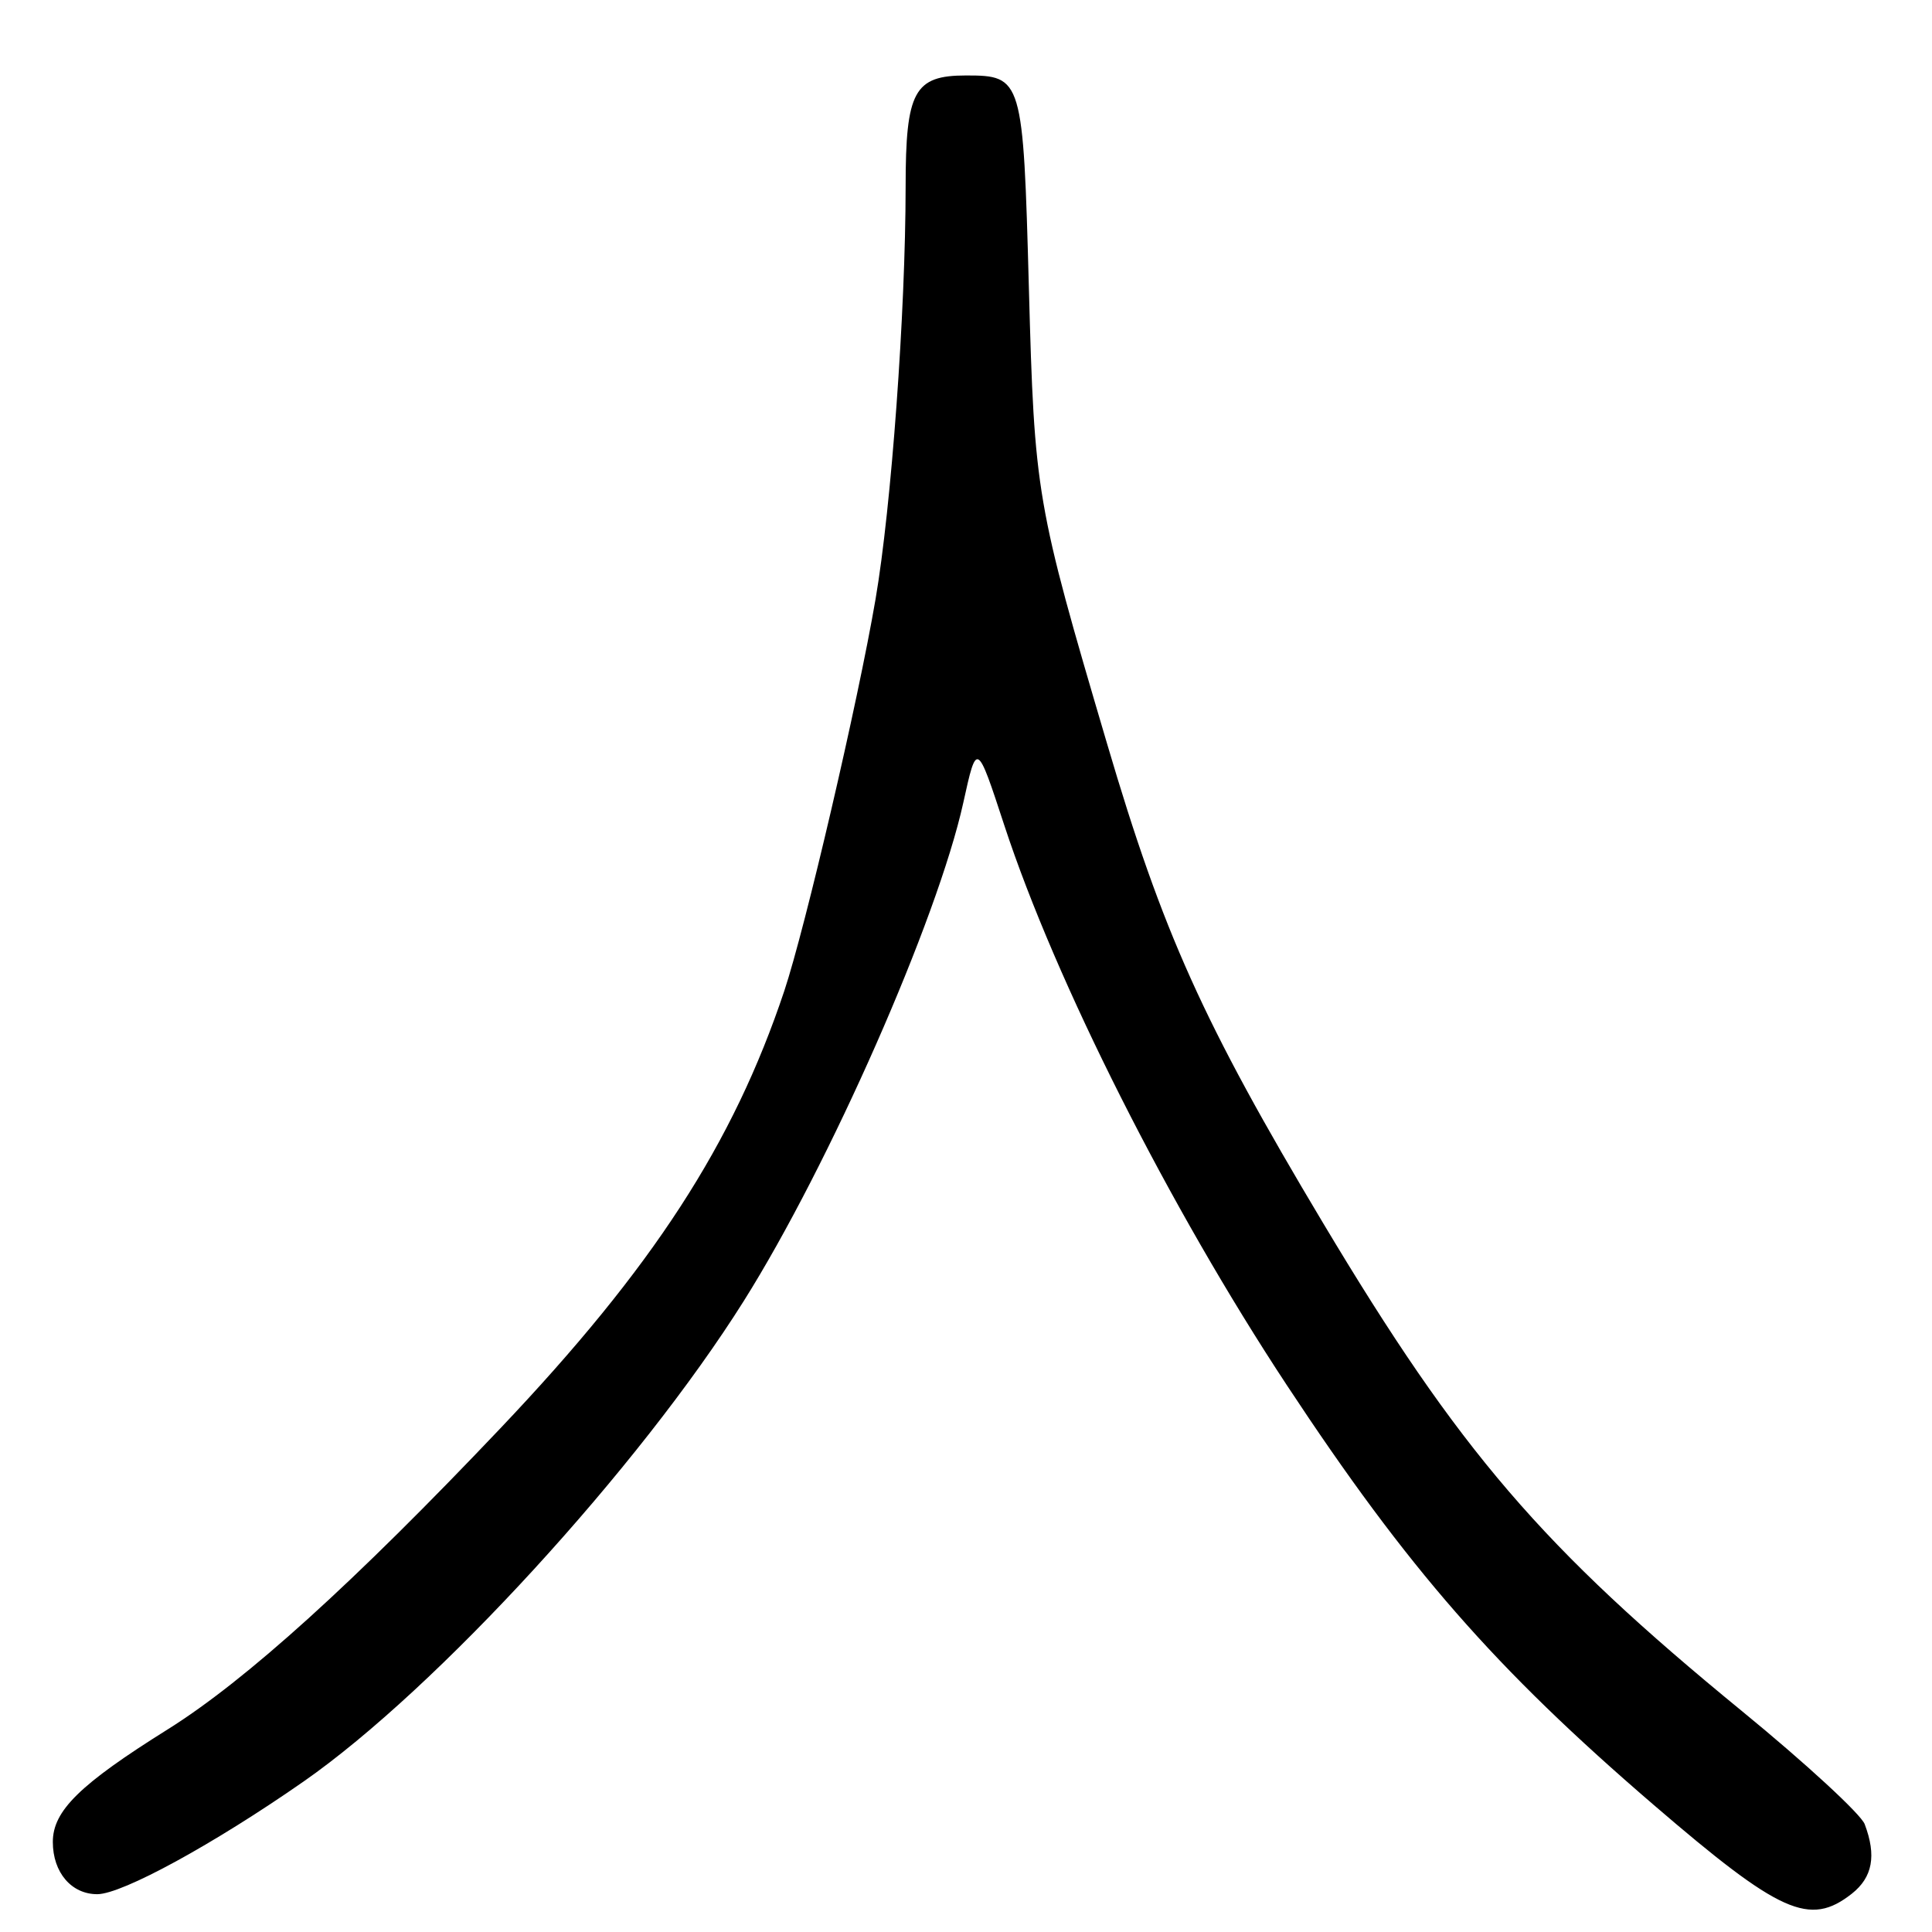 <?xml version="1.0" encoding="UTF-8" standalone="no"?>
<!DOCTYPE svg PUBLIC "-//W3C//DTD SVG 1.1//EN" "http://www.w3.org/Graphics/SVG/1.1/DTD/svg11.dtd" >
<svg xmlns="http://www.w3.org/2000/svg" xmlns:xlink="http://www.w3.org/1999/xlink" version="1.1" viewBox="0 0 256 256">
 <g >
 <path fill="currentColor"
d=" M 245.37 250.93 C 248.13 248.75 248.66 245.88 247.08 241.71 C 246.57 240.38 239.26 233.64 230.83 226.74 C 204.33 205.05 193.40 192.31 175.28 162.00 C 159.42 135.47 154.08 123.62 146.68 98.50 C 137.26 66.59 137.08 65.51 136.33 38.09 C 135.58 10.38 135.47 10.00 128.00 10.00 C 121.13 10.00 120.00 12.09 120.00 24.75 C 119.99 41.37 118.11 67.18 116.01 79.42 C 113.68 93.05 106.71 122.93 103.92 131.31 C 97.15 151.56 86.53 167.94 66.32 189.24 C 46.92 209.69 32.59 222.66 22.24 229.14 C 10.57 236.44 7.00 239.94 7.00 244.07 C 7.00 248.11 9.47 251.00 12.90 250.99 C 16.21 250.97 28.33 244.35 40.24 236.05 C 57.80 223.81 84.66 194.49 98.56 172.38 C 109.92 154.31 124.23 121.81 127.64 106.37 C 129.43 98.24 129.43 98.24 133.08 109.37 C 139.87 130.05 154.97 159.98 170.51 183.54 C 186.56 207.88 198.08 221.06 219.10 239.14 C 235.87 253.56 239.78 255.32 245.37 250.93 Z "/>
</g>
</svg>